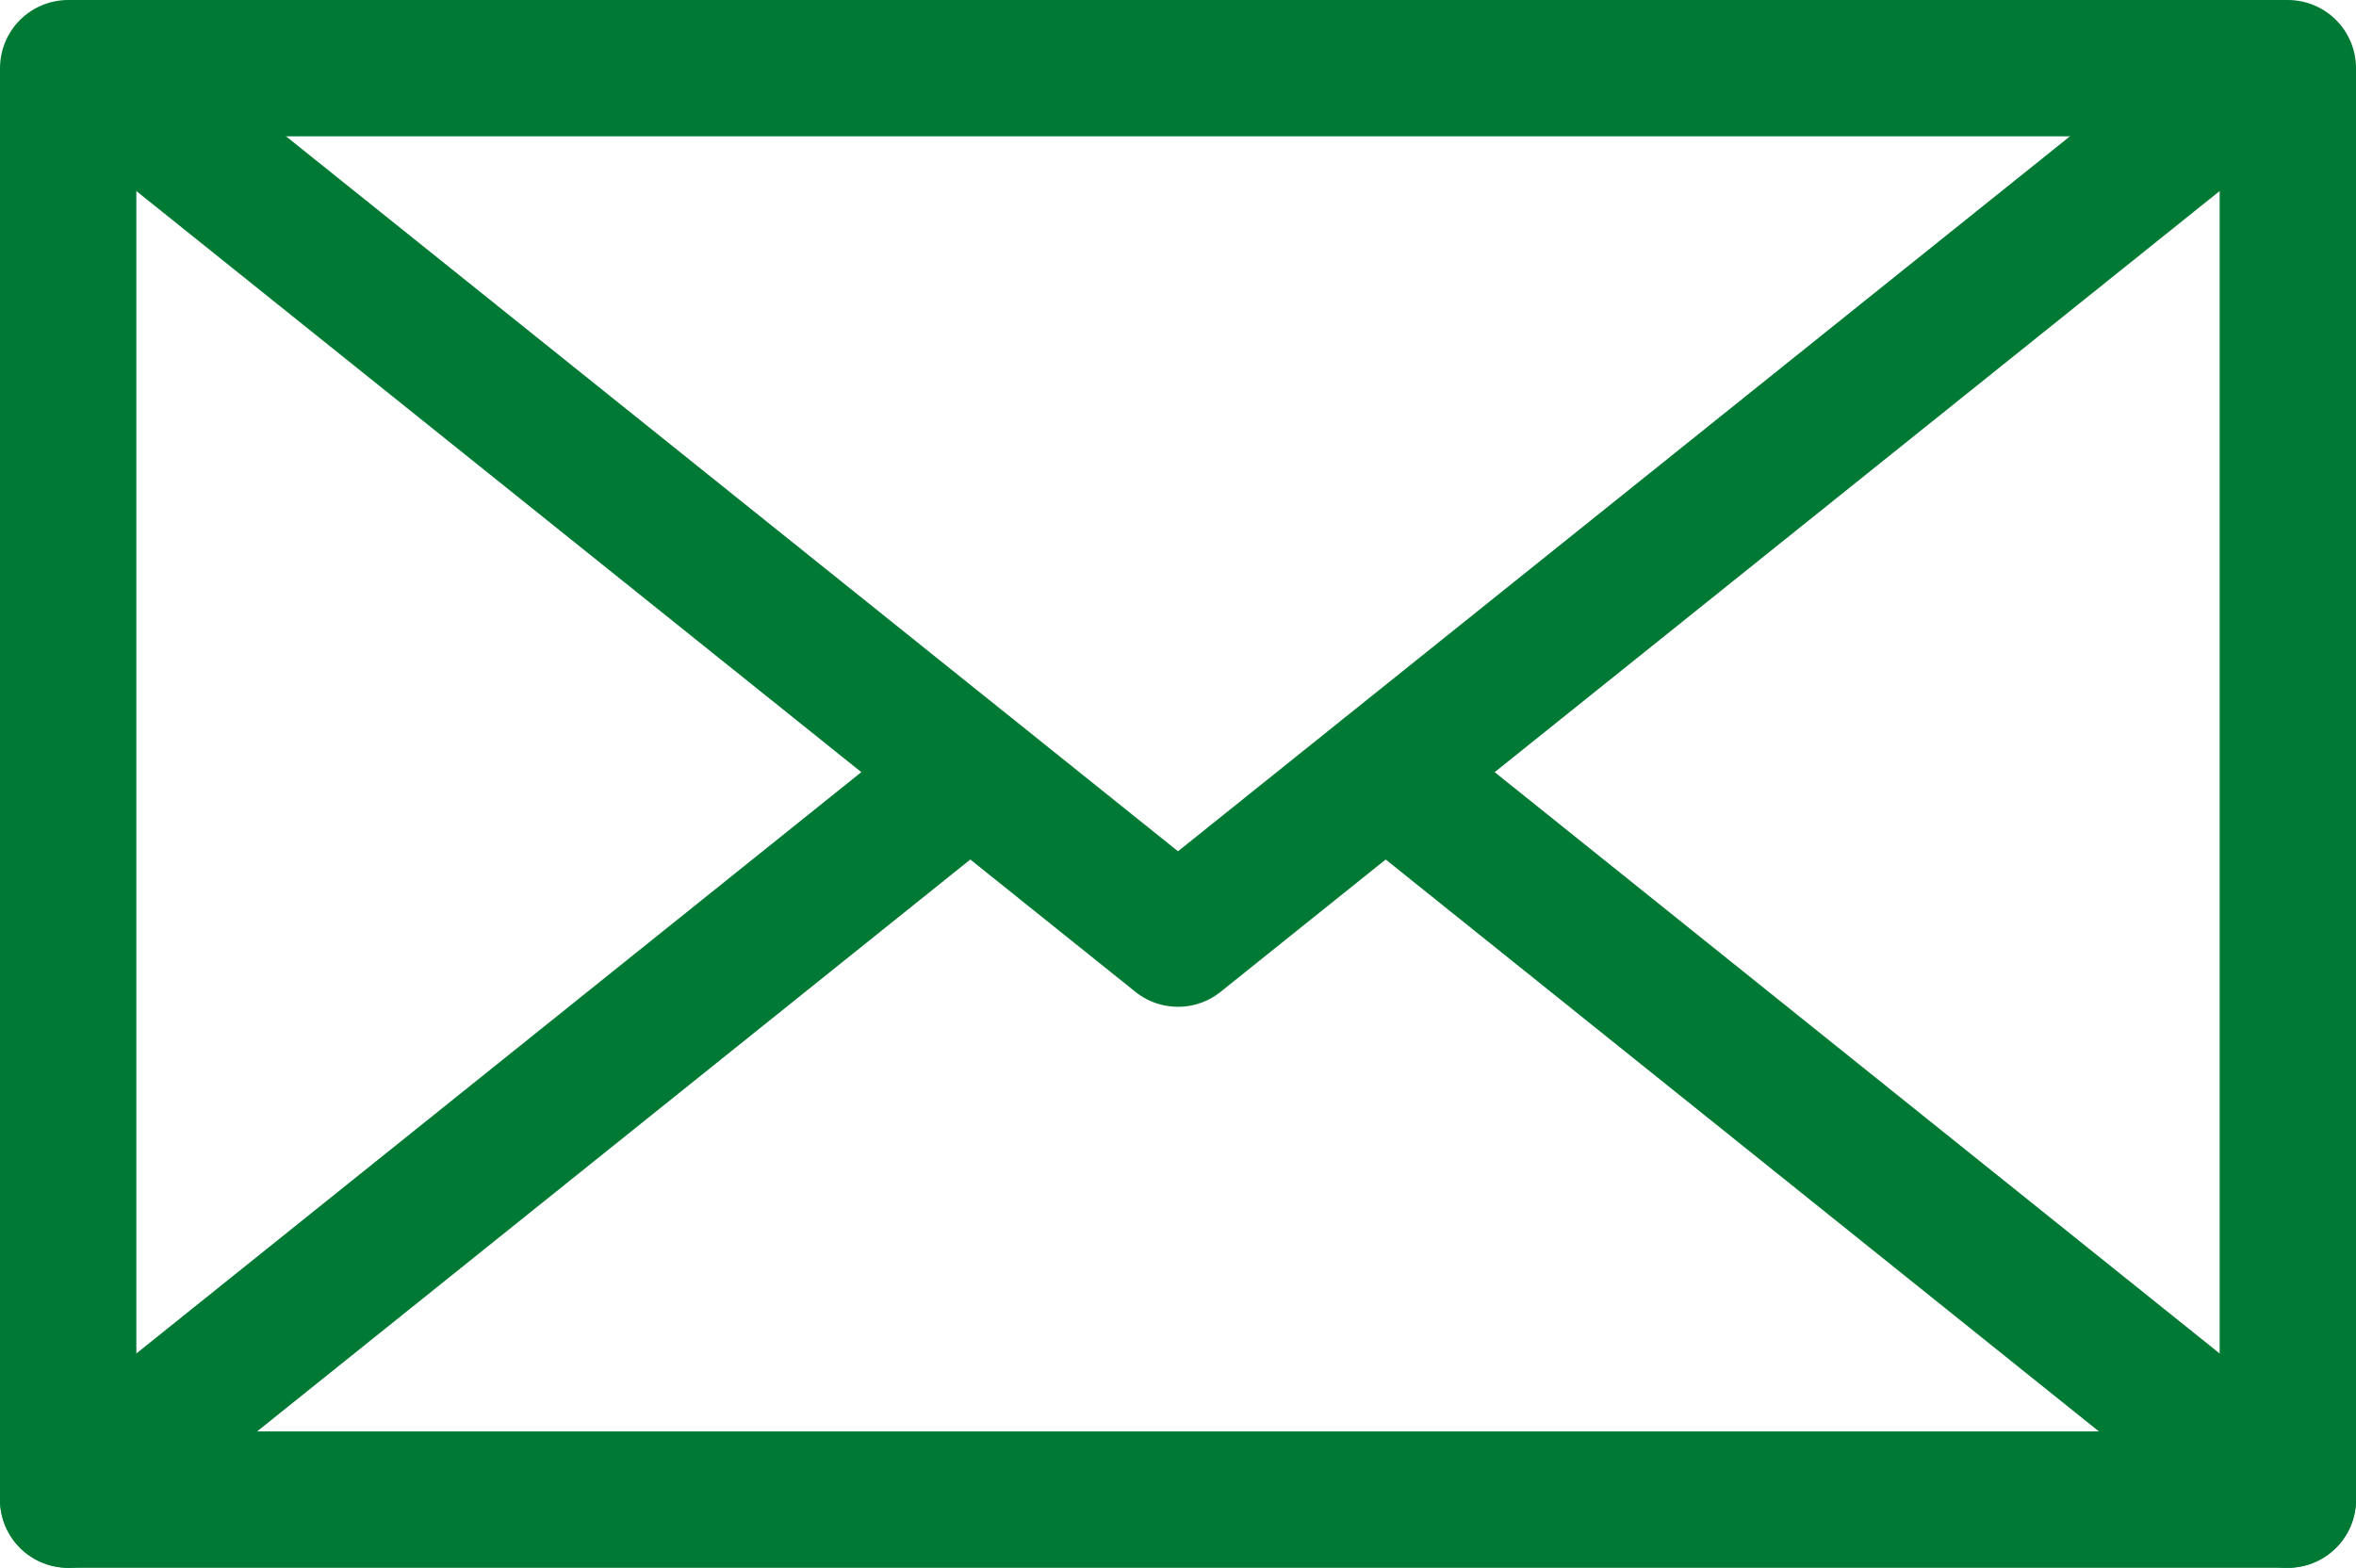 <svg xmlns="http://www.w3.org/2000/svg" viewBox="0 0 34.56 23"><defs><style>.cls-1{fill:none;stroke:#007934;stroke-linecap:round;stroke-linejoin:round;stroke-width:2px;}</style></defs><g id="圖層_2" data-name="圖層 2"><g id="內容"><rect class="cls-1" x="1" y="1" width="32.56" height="21"/><polyline class="cls-1" points="1.35 1 17.28 13.77 33.21 1"/><polyline class="cls-1" points="33.56 22 33.56 21.94 20.33 11.33"/><polyline class="cls-1" points="14.23 11.33 1 21.94 1 22"/></g></g></svg>